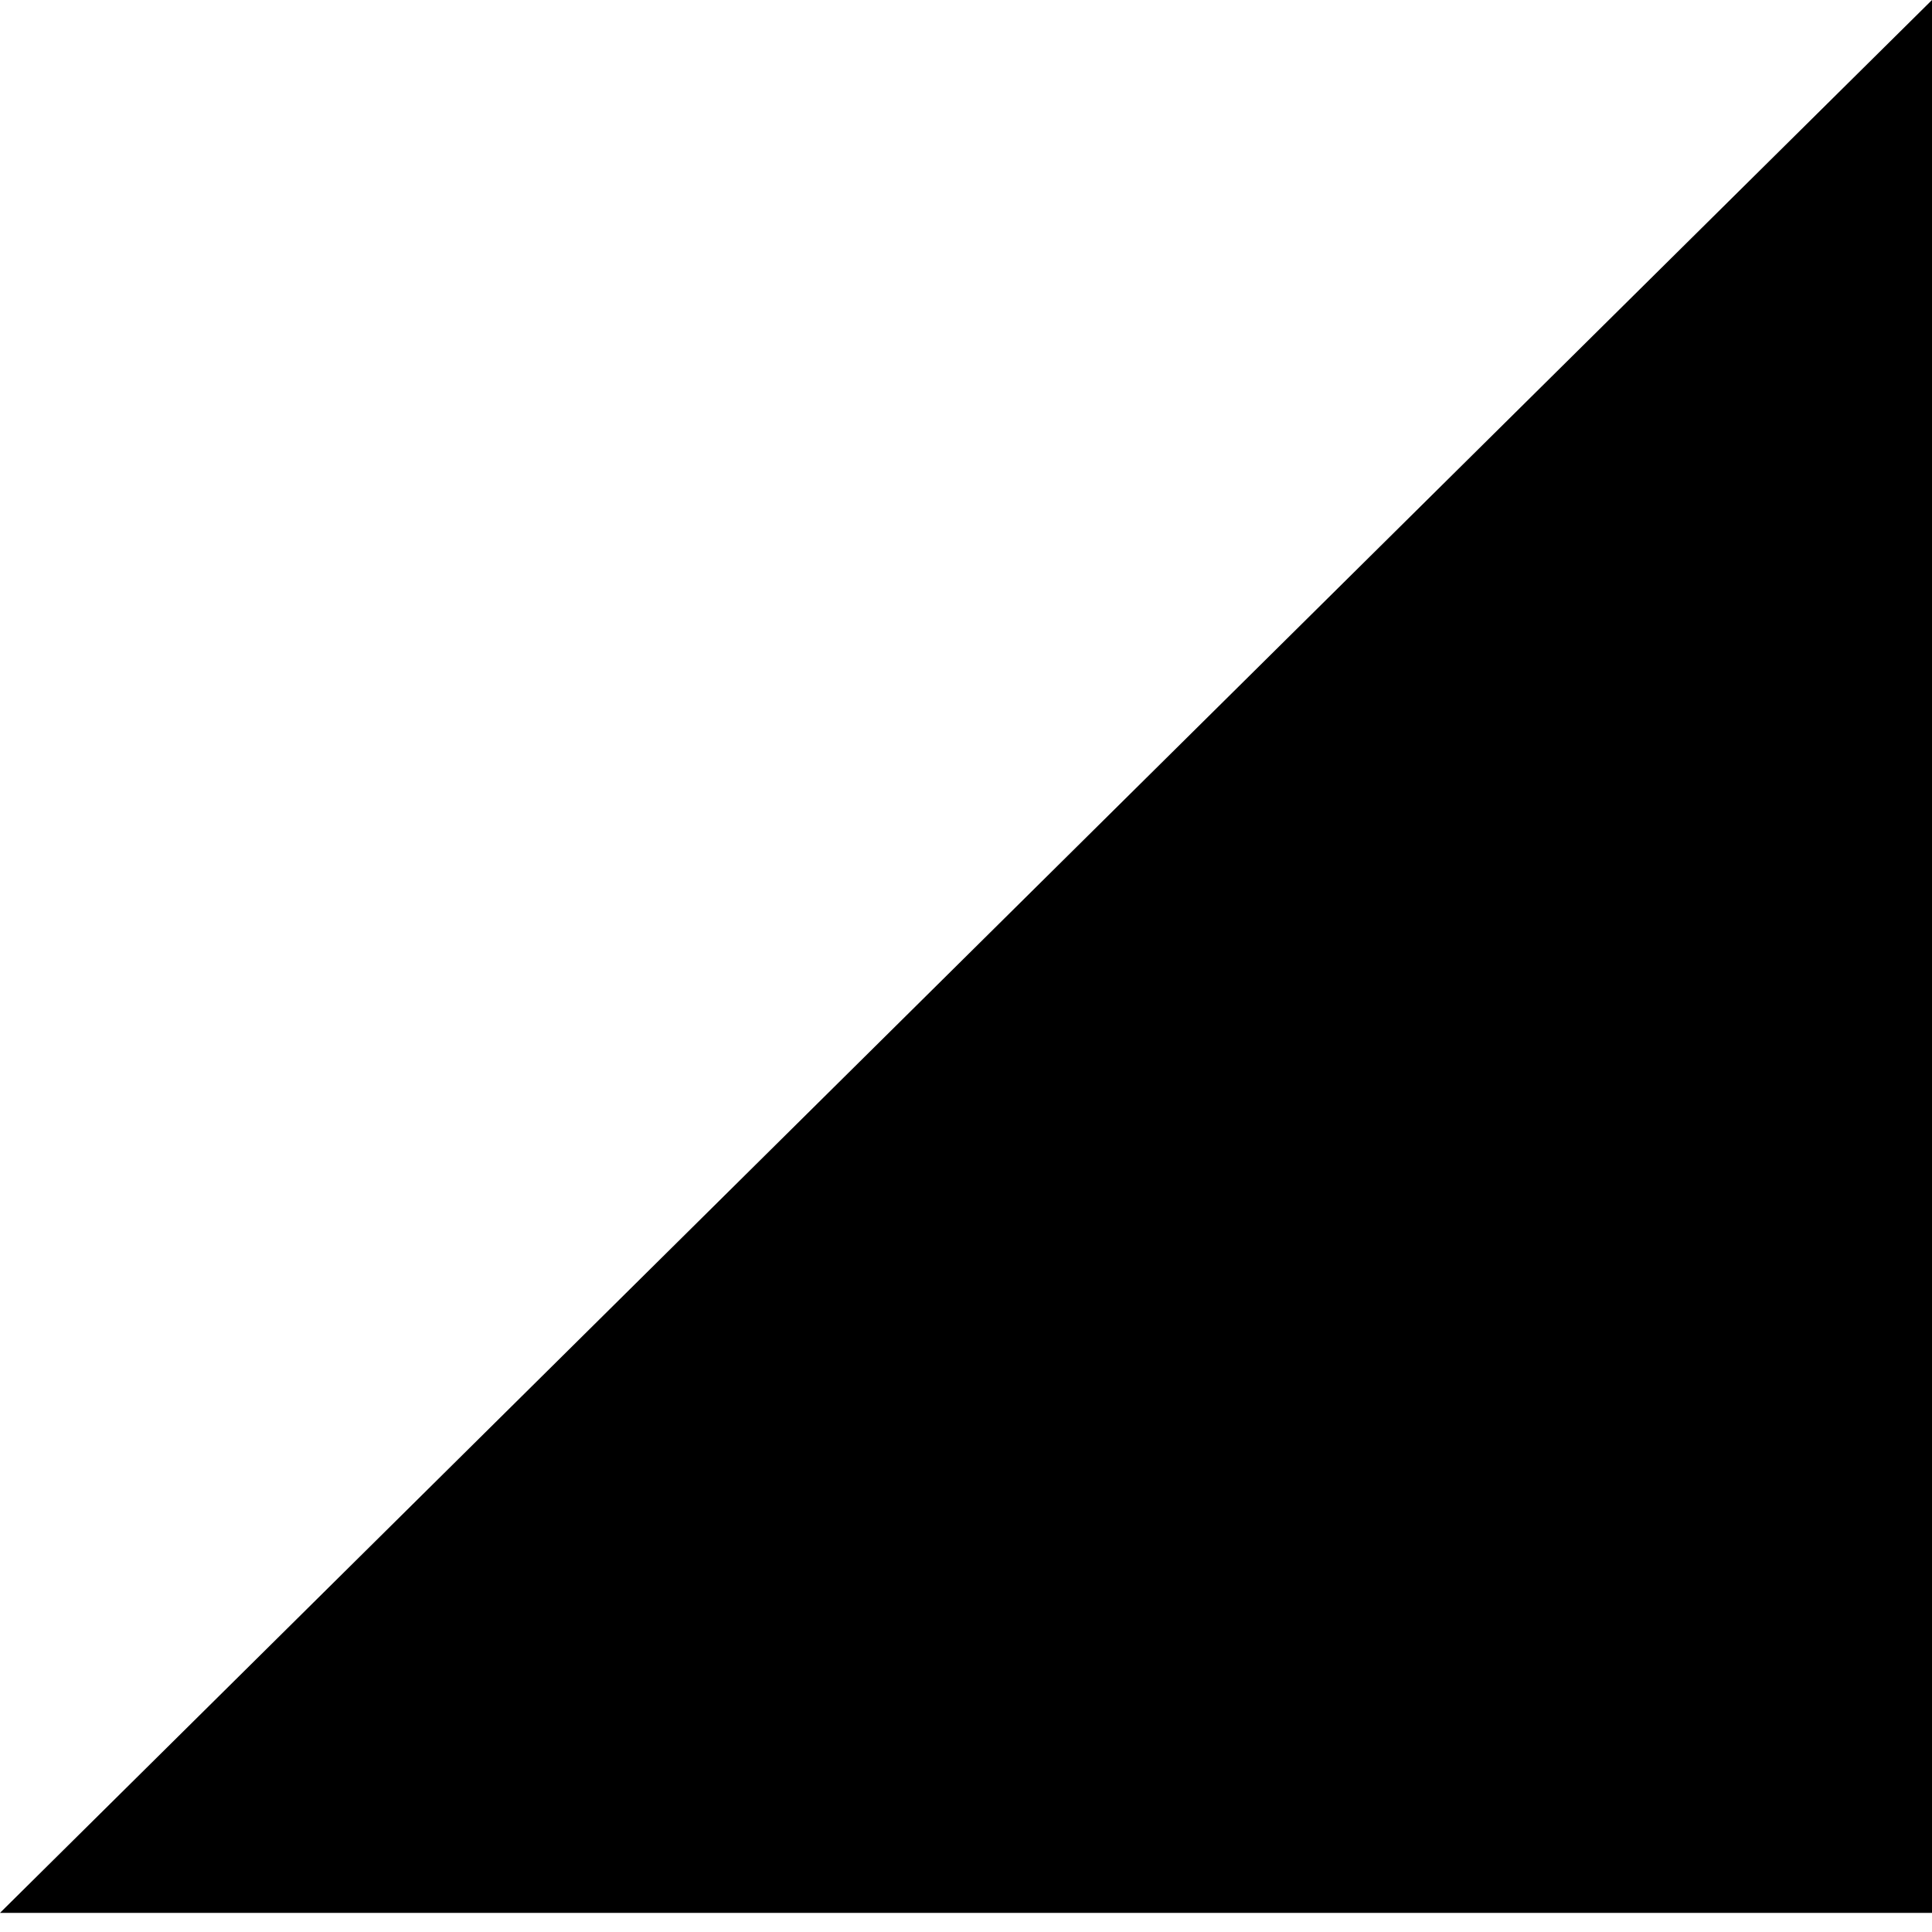 <svg xmlns="http://www.w3.org/2000/svg" width="100%" height="100" class="separator separator-top" preserveAspectRatio="none" version="1.1" viewBox="0 0 100 101"><path d="M0 100 L100 0 L100 100 Z"/></svg>